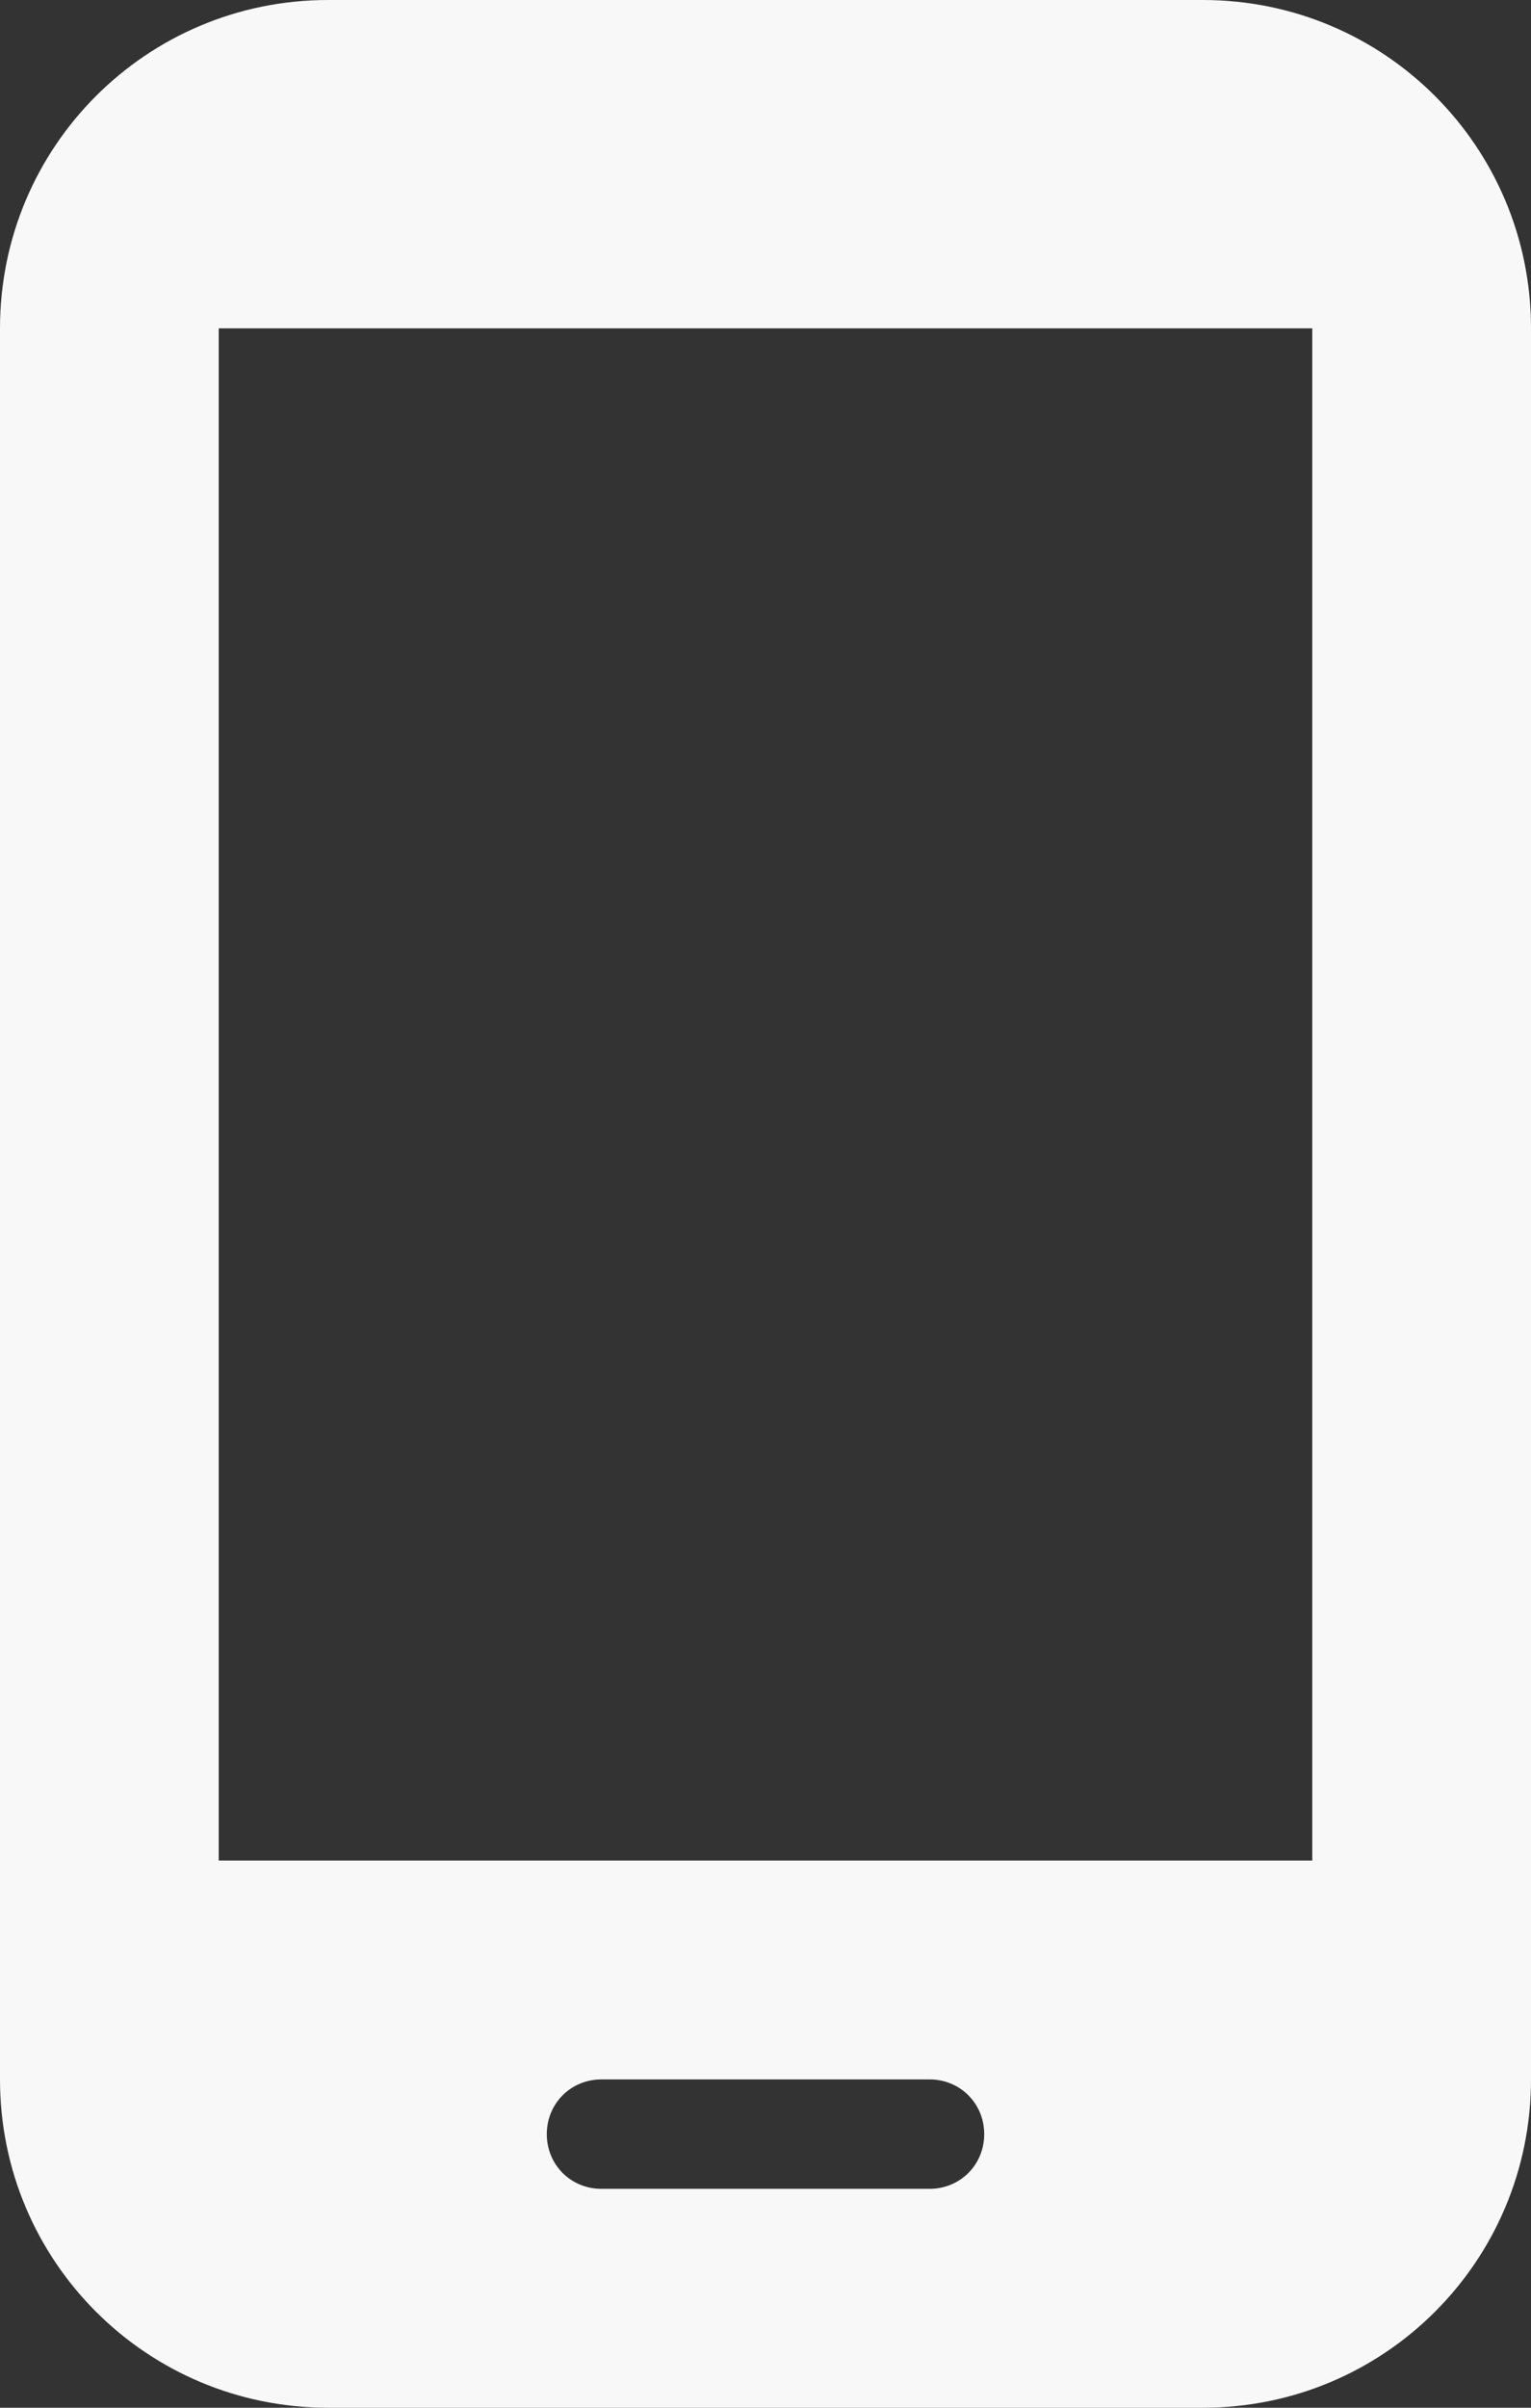 <svg width="14" height="22" viewBox="0 0 14 22" fill="none" xmlns="http://www.w3.org/2000/svg">
<rect x="0" y="0" width="14" height="22" fill="#333333" stroke="none"/>
<path d="M11 0H3C1.34 0 0 1.34 0 3V19C0 20.66 1.34 22 3 22H11C12.66 22 14 20.66 14 19V3C14 1.34 12.66 0 11 0ZM8.5 20H5.5C5.22 20 5 19.78 5 19.5C5 19.22 5.22 19 5.5 19H8.5C8.78 19 9 19.22 9 19.5C9 19.78 8.78 20 8.5 20ZM12 17H2V3H12V17Z" fill="#F8F8F8"/>
</svg>
